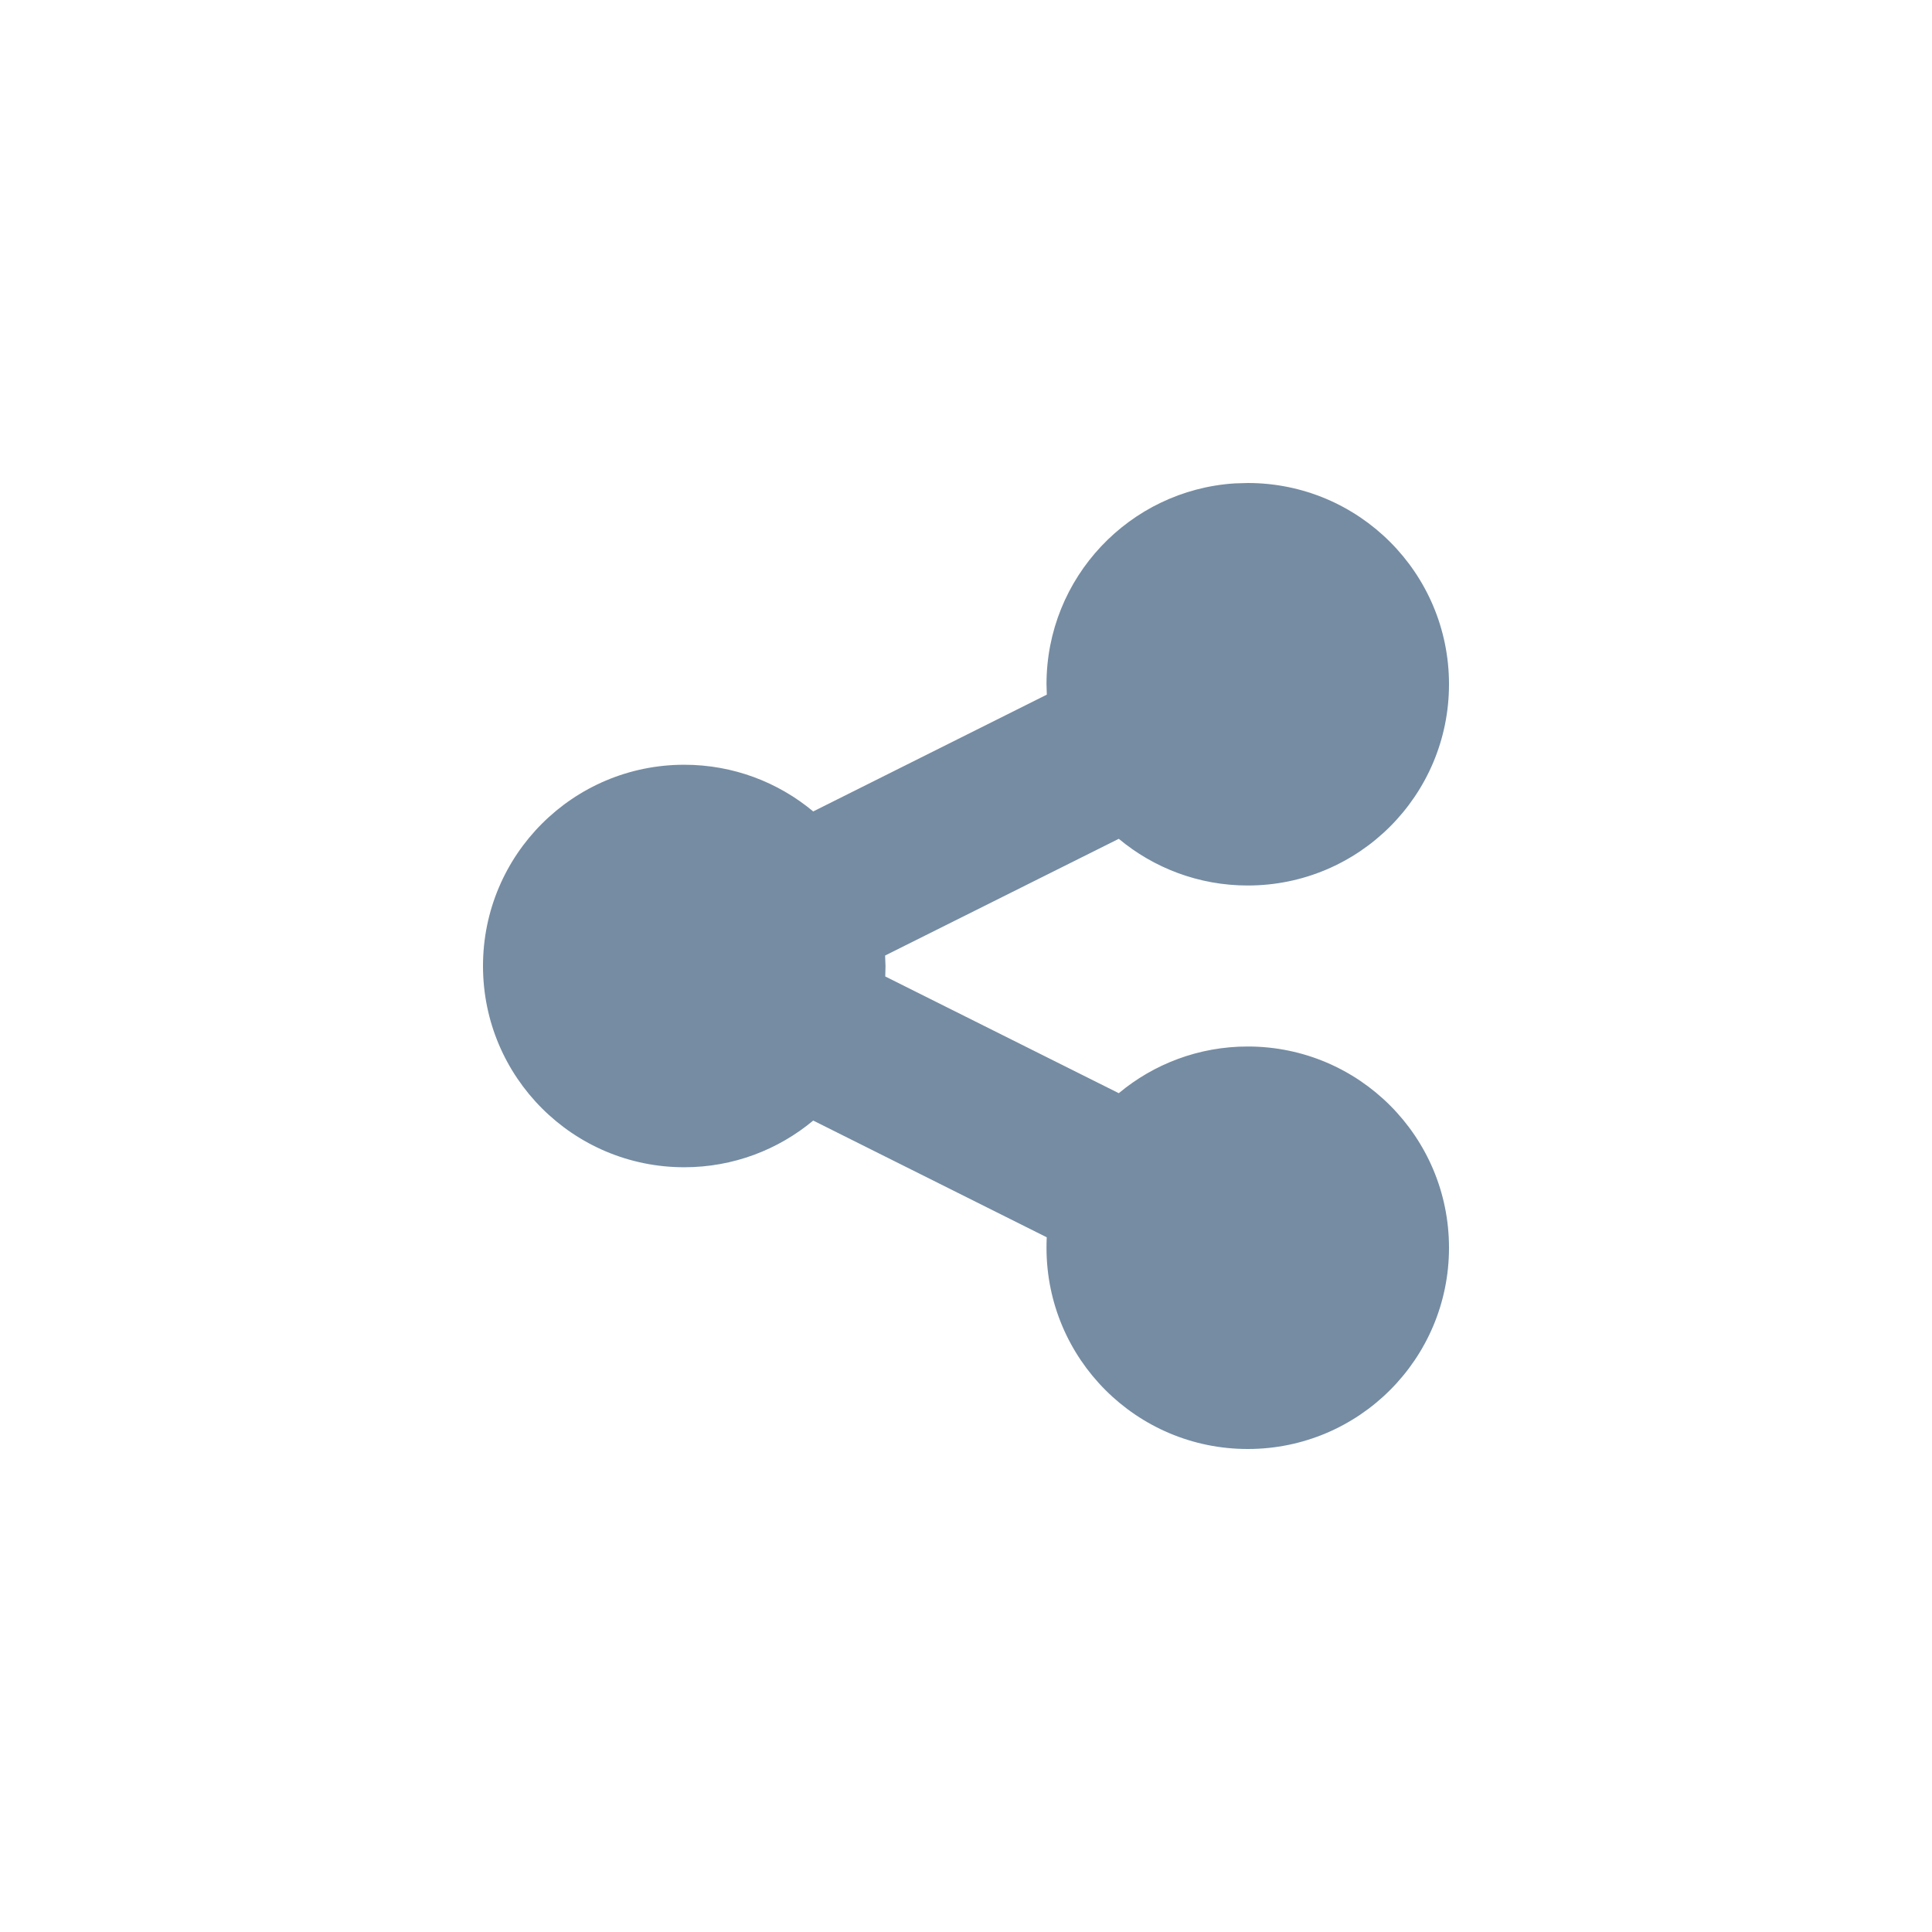 <svg width="24" height="24" viewBox="0 0 24 24" fill="none" xmlns="http://www.w3.org/2000/svg">
<path fill-rule="evenodd" clip-rule="evenodd" d="M15.5 6C16.881 6 18 7.119 18 8.5C18 9.881 16.881 11 15.5 11C14.891 11 14.332 10.782 13.898 10.42L10.995 11.87L11 12L10.997 12.13L13.898 13.58C14.332 13.218 14.891 13 15.5 13C16.881 13 18 14.119 18 15.5C18 16.881 16.881 18 15.5 18C14.119 18 13 16.881 13 15.5C13 15.457 13.001 15.413 13.003 15.37L10.102 13.92C9.668 14.282 9.109 14.5 8.5 14.5C7.119 14.5 6 13.381 6 12C6 10.619 7.119 9.5 8.5 9.5C9.109 9.5 9.668 9.718 10.102 10.08L13.004 8.629L13 8.5C13 7.175 14.031 6.09 15.336 6.005L15.5 6Z" fill="#758CA3"/>
</svg>
